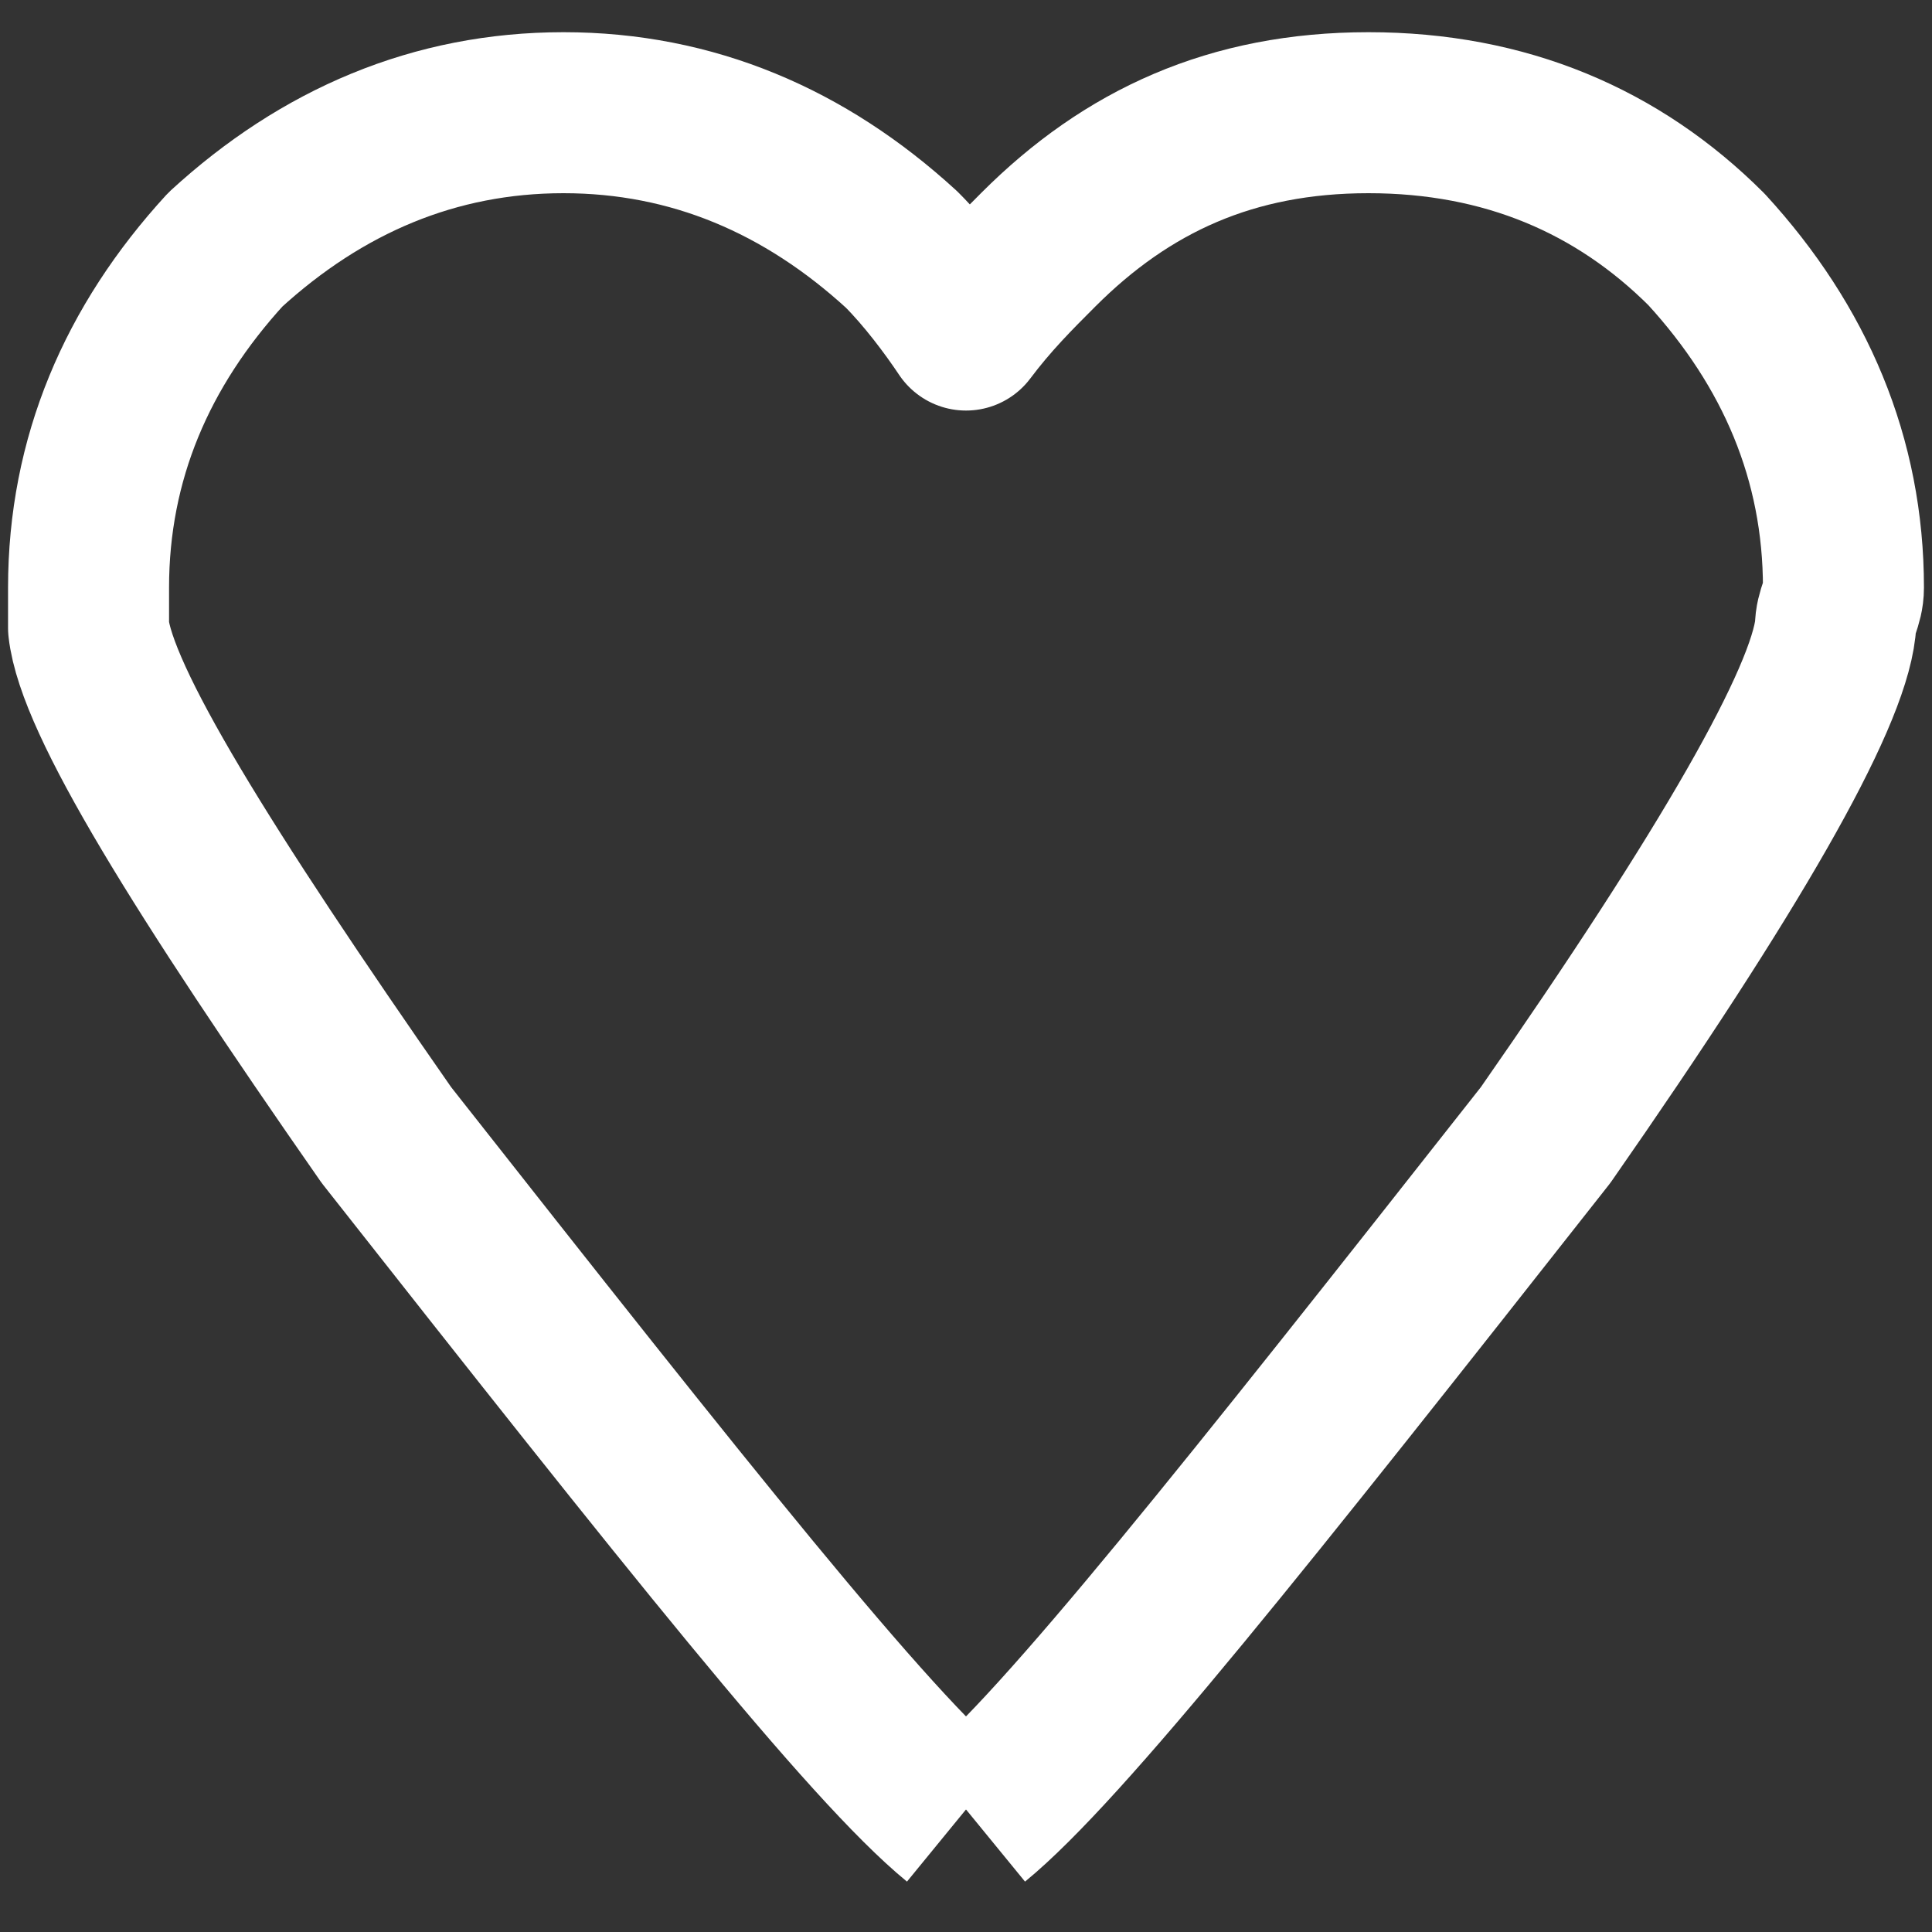 <?xml version="1.0" encoding="utf-8"?>
<!-- Generator: Adobe Illustrator 24.1.2, SVG Export Plug-In . SVG Version: 6.00 Build 0)  -->
<svg version="1.1" id="Layer_1"
	xmlns="http://www.w3.org/2000/svg"
	xmlns:xlink="http://www.w3.org/1999/xlink" x="0px" y="0px" viewBox="0 0 24 24" style="enable-background:new 0 0 24 24;" xml:space="preserve">
	<rect x="0" y="0" width="24" height="24" fill="#333333" stroke="none"/>
	<style type="text/css">
	.st0{fill:none;stroke:#FFFFFF;stroke-width:2;strokeLinecap:round;stroke-linejoin:round;}
	</style>
	<g transform="matrix( 1, 0, 0, 1, 0,0) ">
		<g>
			<path id="Layer0_0_1_STROKES" class="st0" d="M12.1,22.6c1.1-0.9,3.4-3.8,7.1-8.5c2.3-3.3,3.5-5.4,3.6-6.3c0-0.2,0.1-0.3,0.1-0.5
			c0-1.6-0.6-3-1.7-4.2C20.1,2,18.7,1.4,17,1.4S14,2,12.9,3.1c-0.3,0.3-0.6,0.6-0.9,1c-0.2-0.3-0.5-0.7-0.8-1C10,2,8.6,1.4,7,1.4
			S4,2,2.8,3.1C1.7,4.3,1.1,5.7,1.1,7.3c0,0.2,0,0.3,0,0.5c0.1,0.9,1.4,3,3.7,6.3c3.7,4.7,6,7.6,7.1,8.5"/>
		</g>
	</g>
</svg>
